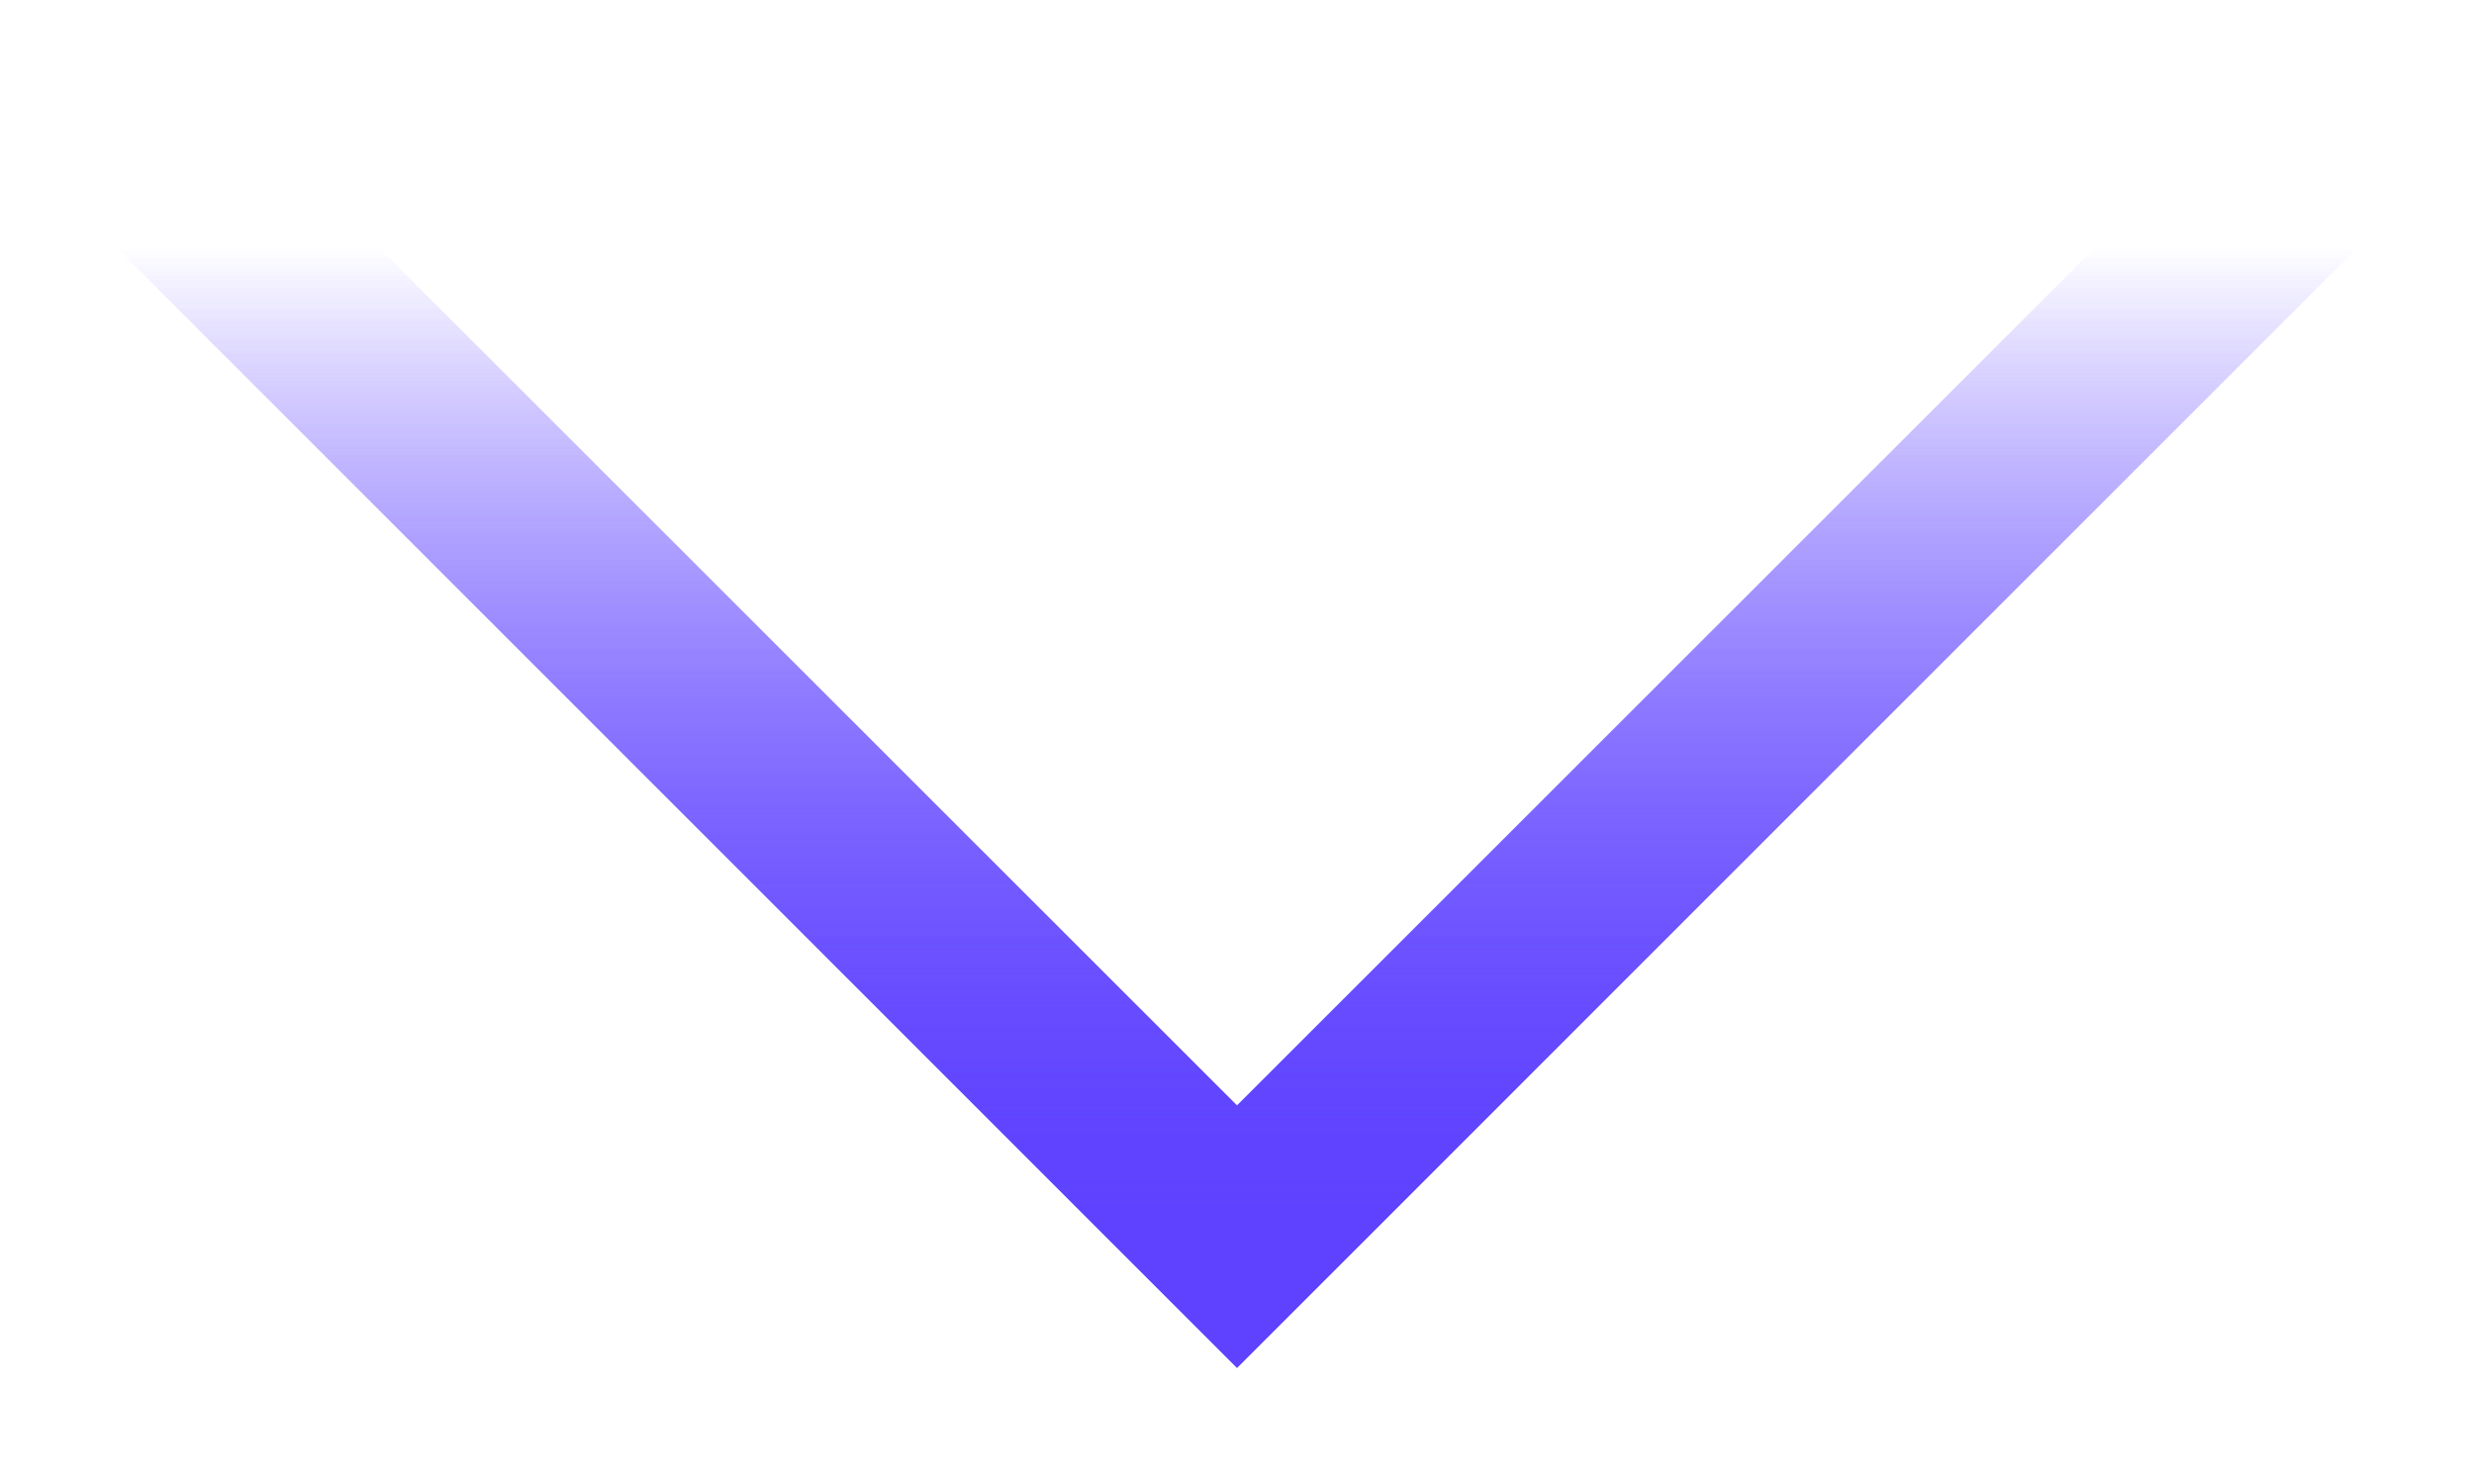 <svg width="20" height="12" viewBox="0 0 20 12" fill="none" xmlns="http://www.w3.org/2000/svg">
<path d="M1 1L10 10L19 1" stroke="url(#paint0_linear)" stroke-width="1.5"/>
<path d="M1 1L10 10L19 1" stroke="url(#paint1_linear)" stroke-width="1.5"/>
<defs>
<linearGradient id="paint0_linear" x1="10" y1="10" x2="10" y2="2" gradientUnits="userSpaceOnUse">
<stop stop-color="#5E42FF"/>
<stop offset="1" stop-color="#5E42FF" stop-opacity="0"/>
</linearGradient>
<linearGradient id="paint1_linear" x1="10" y1="10" x2="10" y2="2" gradientUnits="userSpaceOnUse">
<stop stop-color="#5E42FF"/>
<stop offset="1" stop-color="#5E42FF" stop-opacity="0"/>
</linearGradient>
</defs>
</svg>
